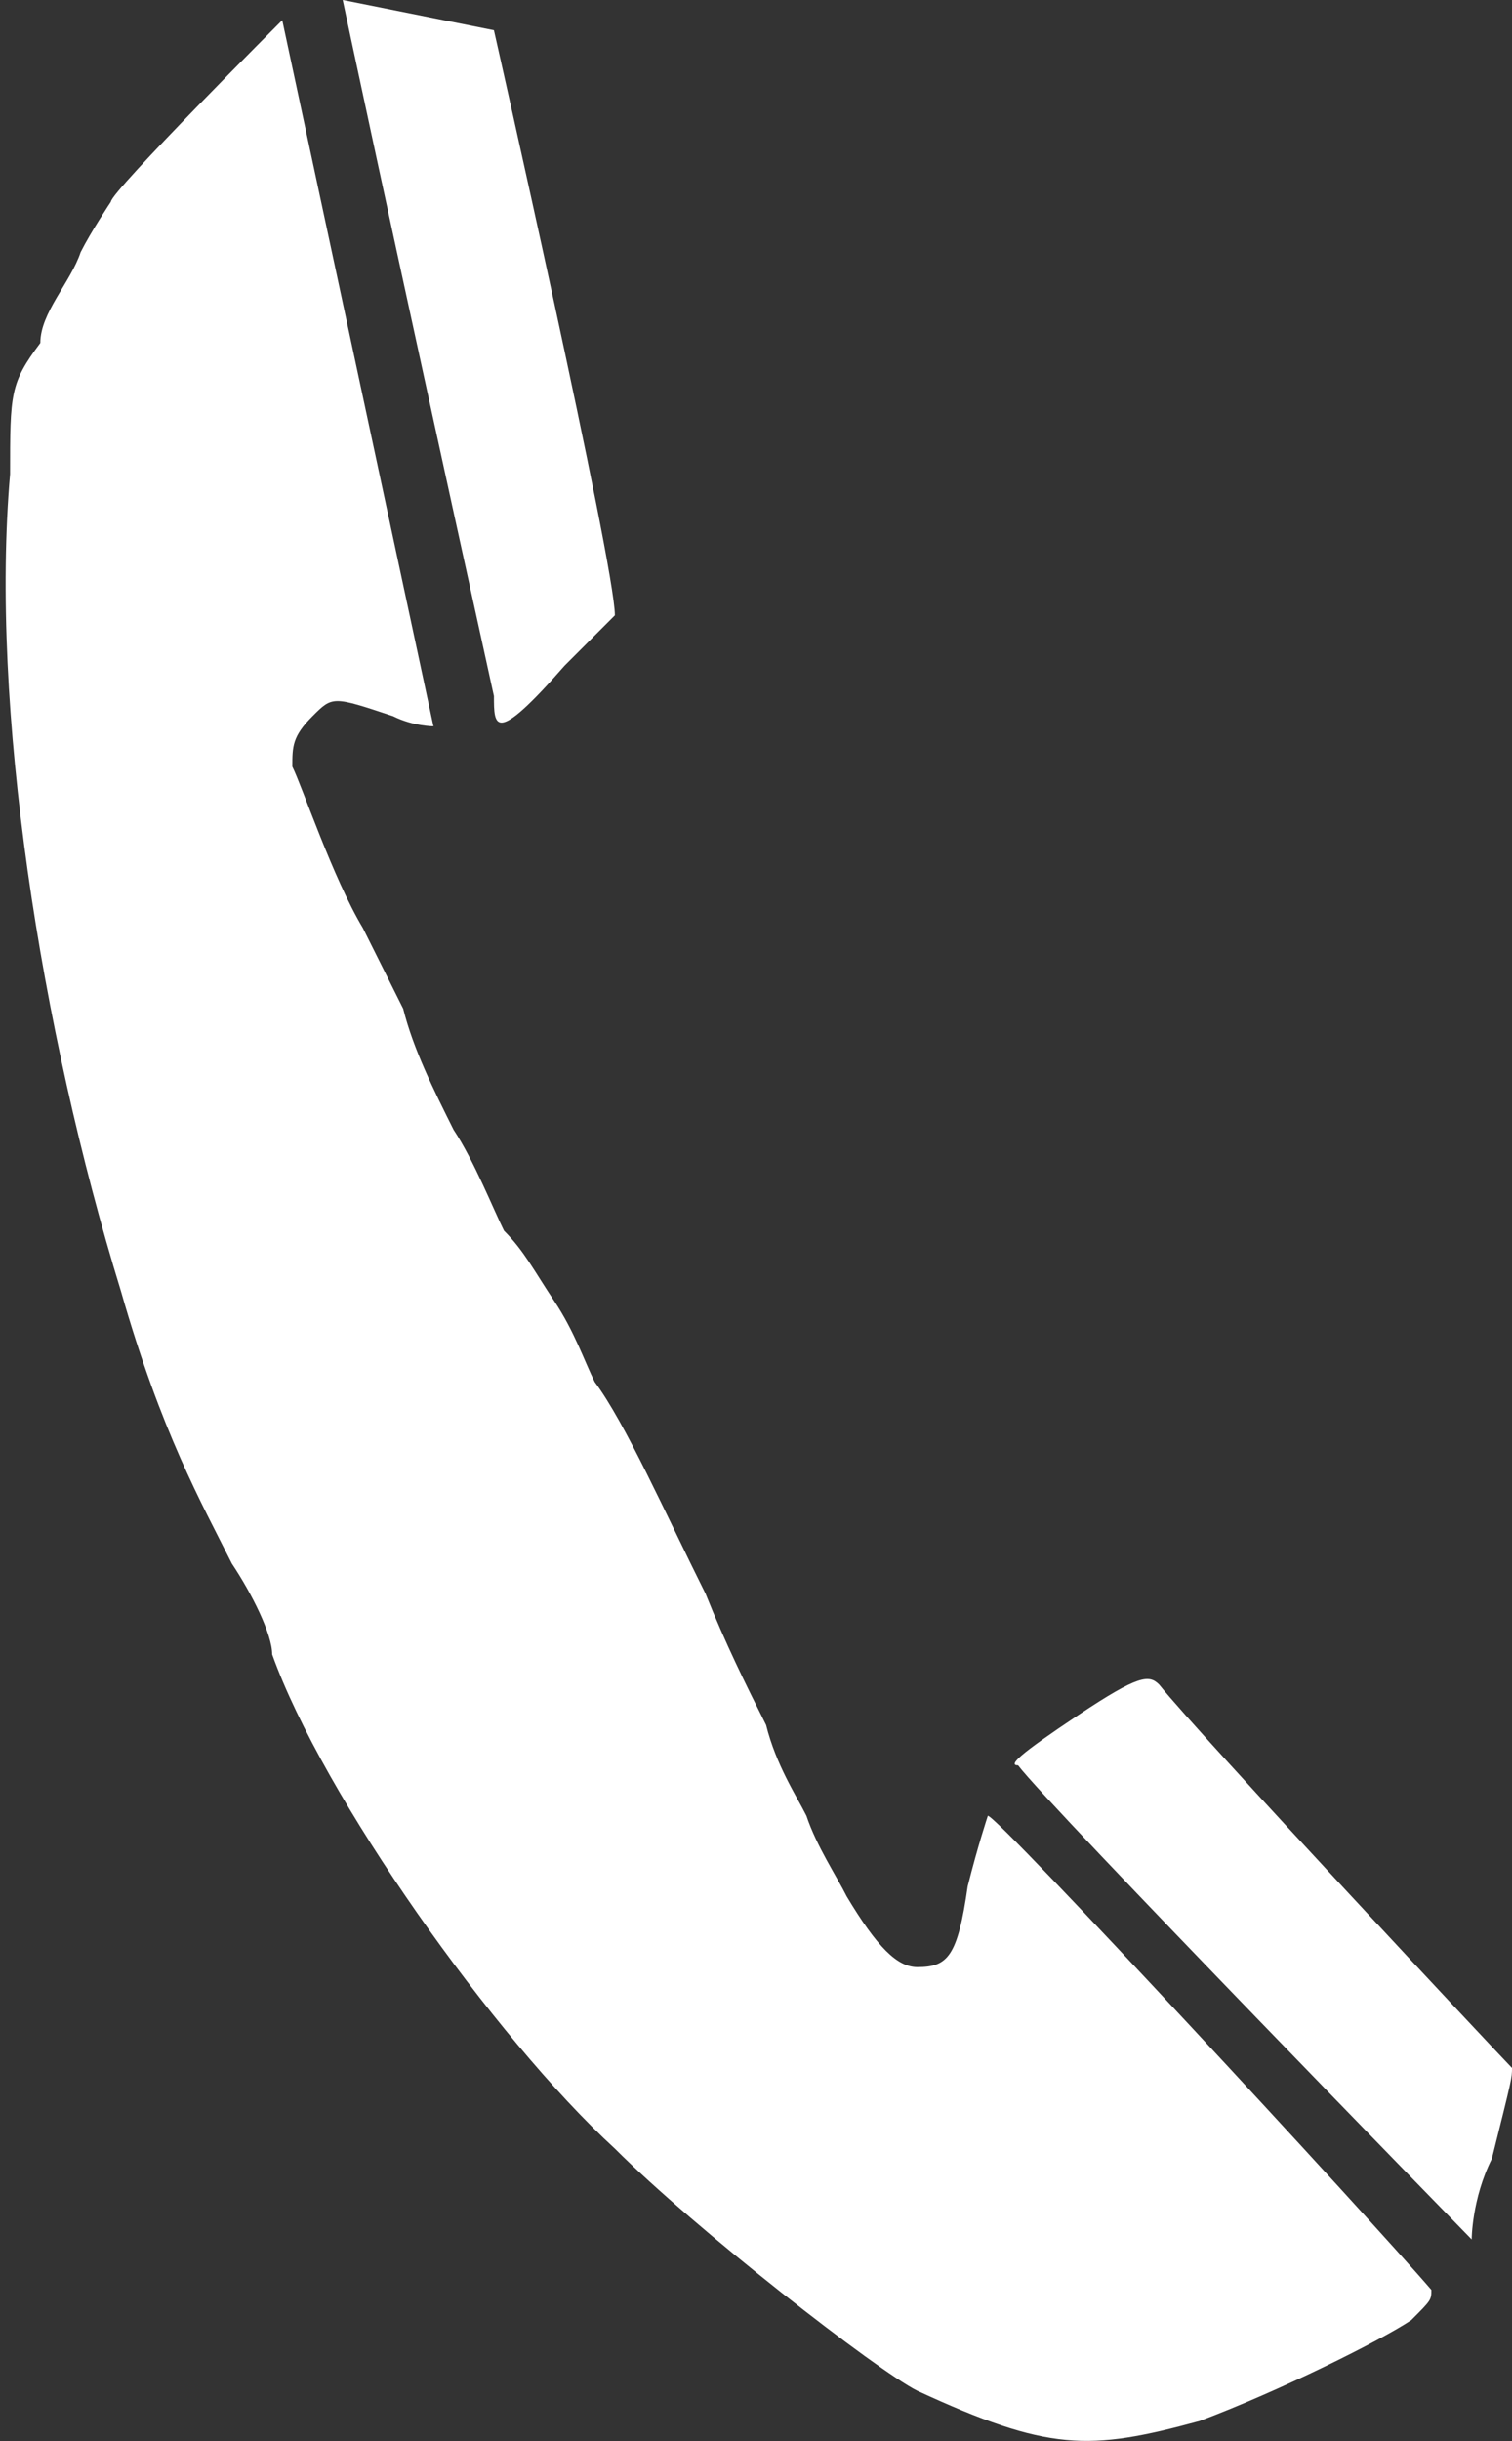 <?xml version="1.0" encoding="utf-8"?>
<!-- Generator: Adobe Illustrator 18.1.1, SVG Export Plug-In . SVG Version: 6.00 Build 0)  -->
<svg version="1.1" id="Modalità_Isolamento" xmlns="http://www.w3.org/2000/svg" xmlns:xlink="http://www.w3.org/1999/xlink"
	 x="0px" y="0px" width="15px" height="24.2px" viewBox="0 0 15 24.2" style="enable-background:new 0 0 15 24.2;"
	 xml:space="preserve">
<rect x="0" y="0" width="15" height="24.2" fill="#333333" stroke="none"/>
<style type="text/css">
	.st0{fill:#FFFFFF;}
</style>
<path class="st0" d="M5.6,6.6c0.3-0.3,0.5-0.5,0.5-0.5C6.1,5.6,4.9,0.3,4.9,0.3L3.4,0c0,0,0.4,1.9,1.5,6.9C4.9,7.2,4.9,7.4,5.6,6.6
	 M14.8,21.4c0.2-0.8,0.2-0.8,0.2-0.9c-0.1-0.1-3.1-3.3-3.5-3.8c-0.1-0.1-0.2-0.1-0.8,0.3c-0.6,0.4-0.7,0.5-0.6,0.5
	c0.3,0.4,4.5,4.7,4.5,4.7S14.6,21.8,14.8,21.4 M11.9,24c0.8-0.3,1.8-0.8,2.1-1c0.2-0.2,0.2-0.2,0.2-0.3C13.6,22,9.9,18,9.8,18
	c0,0-0.1,0.3-0.2,0.7c-0.1,0.7-0.2,0.8-0.5,0.8c-0.2,0-0.4-0.2-0.7-0.7c-0.1-0.2-0.3-0.5-0.4-0.8c-0.1-0.2-0.3-0.5-0.4-0.9
	c-0.2-0.4-0.4-0.8-0.6-1.3c-0.4-0.8-0.8-1.7-1.1-2.1c-0.1-0.2-0.2-0.5-0.4-0.8S5.2,12.4,5,12.2c-0.1-0.2-0.3-0.7-0.5-1
	C4.3,10.8,4.1,10.4,4,10C3.9,9.8,3.7,9.4,3.6,9.2C3.3,8.7,3,7.8,2.9,7.6c0-0.2,0-0.3,0.2-0.5c0.2-0.2,0.2-0.2,0.8,0
	c0.2,0.1,0.4,0.1,0.4,0.1l-1.5-7c0,0-1.7,1.7-1.7,1.8c0,0-0.2,0.3-0.3,0.5C0.7,2.8,0.4,3.1,0.4,3.4C0.1,3.8,0.1,3.9,0.1,4.7
	c-0.2,2.3,0.3,5.5,1.1,8.1c0.4,1.4,0.8,2.1,1.1,2.7c0.2,0.3,0.4,0.7,0.4,0.9c0.5,1.4,2.2,3.8,3.4,4.9c0.8,0.8,2.6,2.2,3,2.4
	C10.4,24.3,10.8,24.3,11.9,24"/>
</svg>
